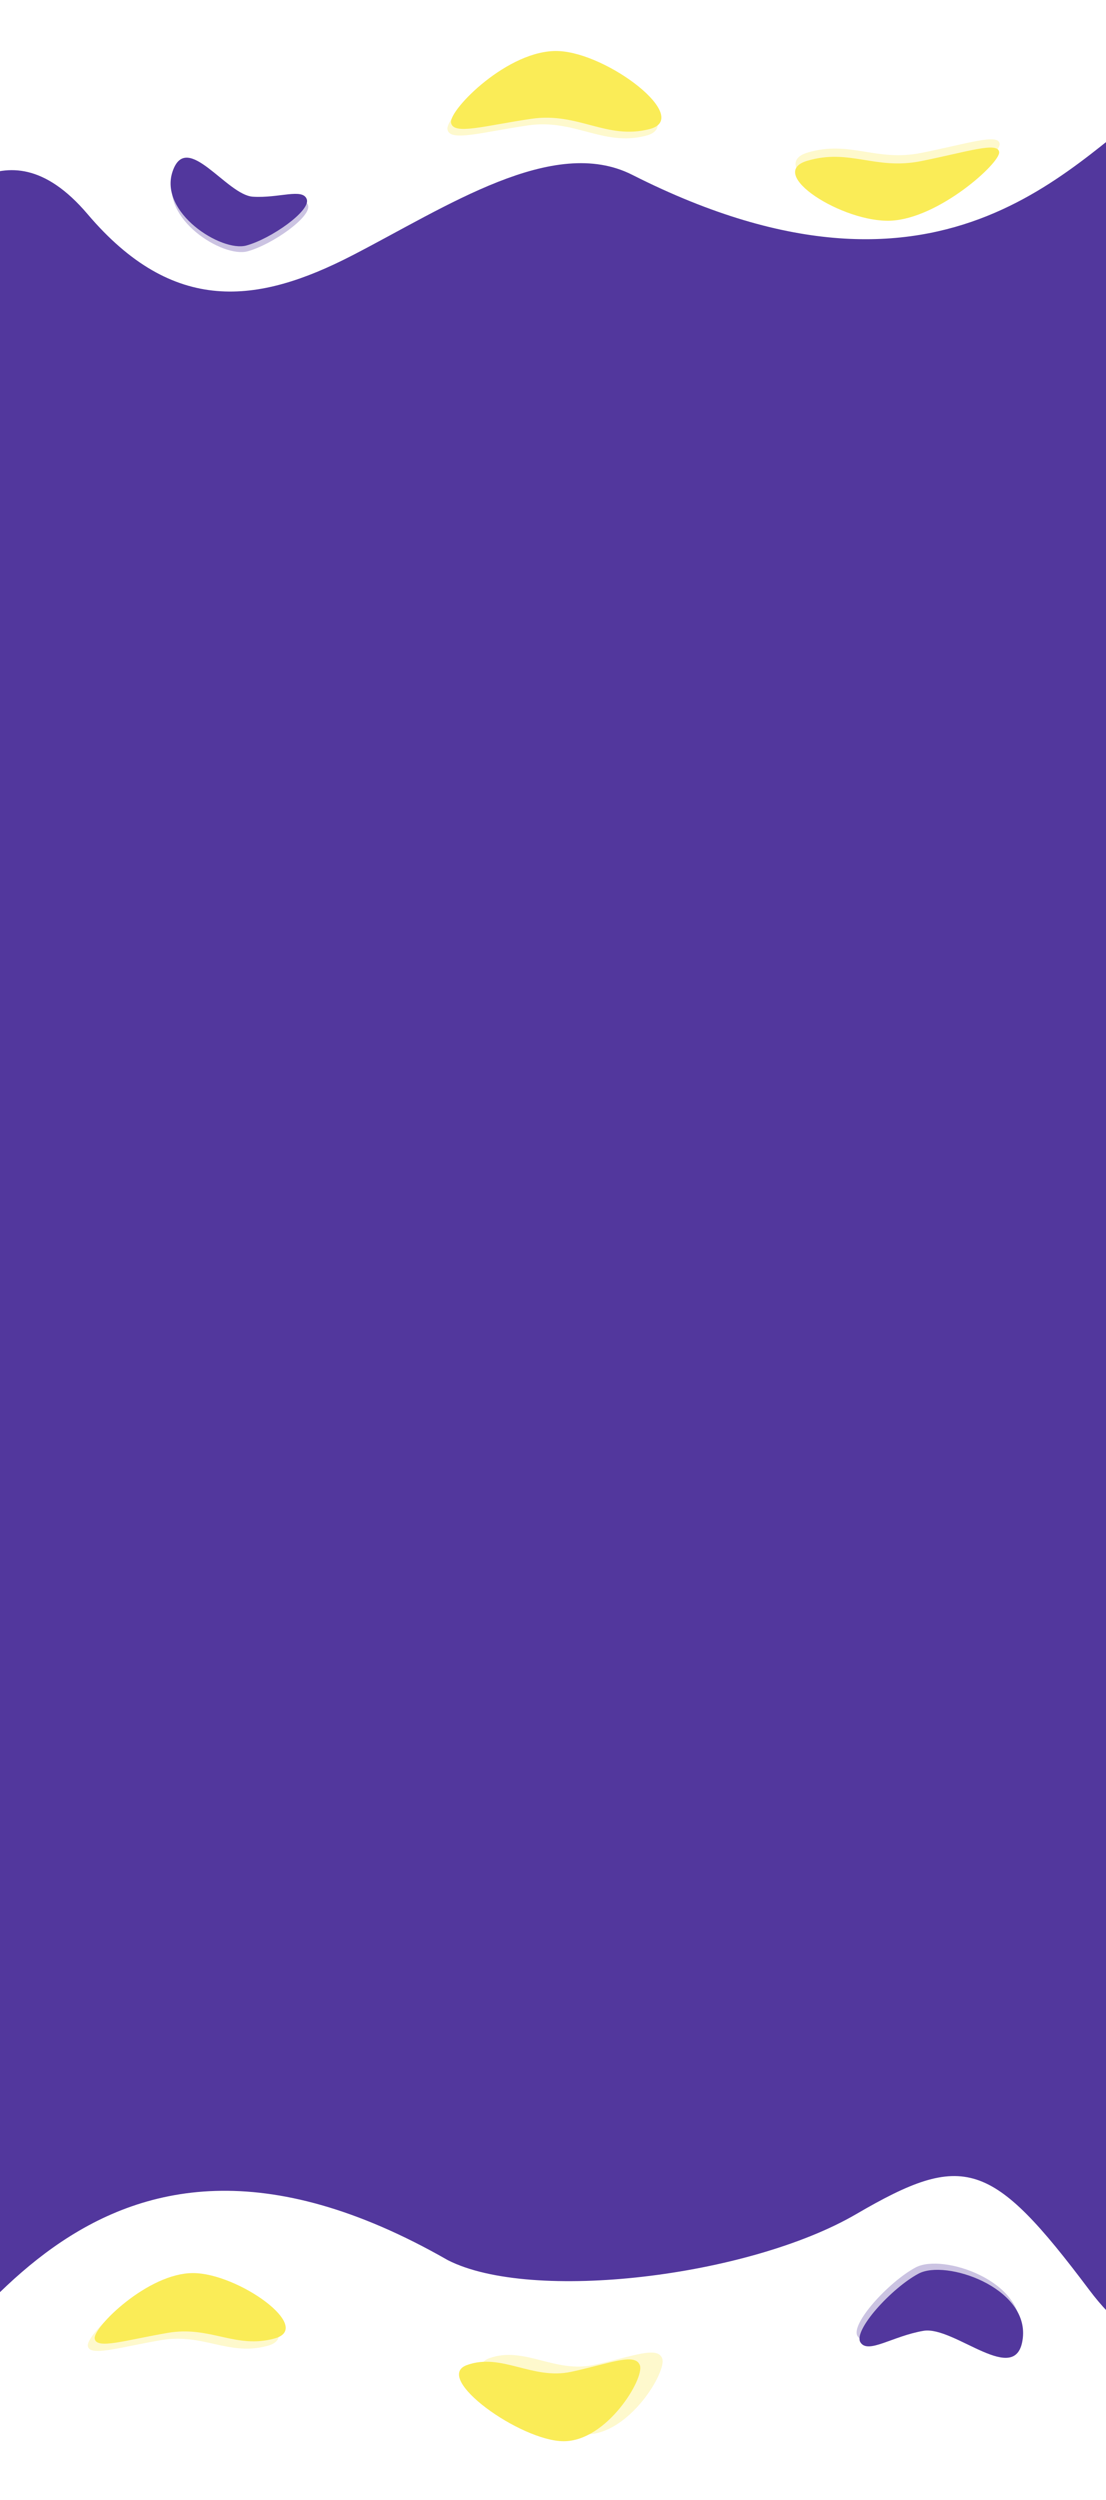 <svg width="320" height="723" viewBox="0 0 320 723" fill="none" xmlns="http://www.w3.org/2000/svg">
<path d="M182.927 50.555C275.677 97.485 312.923 42.544 336.136 29.001L337.731 355.696L-14.986 357.042C-32.001 285.168 -16.585 99.797 -16.585 99.797L-38.312 64.387C-38.312 64.387 -32.217 60.945 -25.289 61.957C-17.139 63.148 0.512 32.69 25.351 61.933C50.191 91.177 74.602 87.943 101.912 73.867C129.221 59.79 160.063 38.985 182.927 50.555Z" fill="#52379D"/>
<path d="M129.548 653.577C23.804 593.06 -12.709 687.181 -39.173 704.642L-41 283.385L361.13 281.663C380.531 374.342 362.96 613.368 362.96 613.368L387.731 659.028C387.731 659.028 380.783 663.466 372.884 662.161C363.592 660.625 343.47 699.898 315.149 662.189C286.829 624.481 278.874 622.114 247.739 640.263C216.603 658.413 153.802 665.961 129.548 653.577Z" fill="#52379D"/>
<path d="M153.8 34.346C140.247 36.325 131.065 39.2 130.493 35.459C129.922 31.718 147.071 14.29 161.437 14.757C175.802 15.223 200.399 34.099 187.956 37.323C175.513 40.547 167.352 32.367 153.8 34.346Z" fill="#FAEC57"/>
<path opacity="0.299" d="M152.765 36.268C139.212 38.247 130.03 41.122 129.458 37.381C128.887 33.64 146.036 16.213 160.402 16.679C174.767 17.145 199.364 36.021 186.921 39.245C174.478 42.47 166.317 34.29 152.765 36.268Z" fill="#FAEC57"/>
<path d="M71.274 70.998C64.067 72.967 45.871 61.484 49.944 49.552C54.016 37.619 65.558 56.417 73.175 56.883C80.793 57.348 87.582 54.32 88.762 57.623C89.943 60.926 78.481 69.029 71.274 70.998Z" fill="#52379D"/>
<path opacity="0.299" d="M71.627 72.68C64.421 74.649 46.224 63.166 50.297 51.234C54.369 39.301 65.911 58.099 73.529 58.565C81.146 59.03 87.934 56.002 89.115 59.305C90.296 62.608 78.834 70.712 71.627 72.68Z" fill="#52379D"/>
<path d="M266.448 46.6C279.706 43.953 288.791 40.853 289.093 43.997C289.394 47.141 271.616 63.193 257.735 63.817C243.855 64.441 221.306 50.122 233.572 46.494C245.839 42.865 253.191 49.248 266.448 46.6Z" fill="#FAEC57"/>
<path opacity="0.299" d="M266.59 44.213C279.847 41.566 288.933 38.466 289.234 41.61C289.536 44.753 271.757 60.805 257.876 61.429C243.996 62.053 221.447 47.735 233.714 44.106C245.98 40.478 253.332 46.861 266.59 44.213Z" fill="#FAEC57"/>
<path d="M165.265 685.875C176.529 683.448 183.814 680.25 185.152 684.02C186.491 687.79 175.608 705.971 163.089 705.948C150.571 705.925 125.055 687.583 135.079 683.929C145.103 680.276 154.001 688.303 165.265 685.875Z" fill="#FAEC57"/>
<path opacity="0.299" d="M171.728 683.9C182.992 681.473 190.278 678.275 191.616 682.044C192.954 685.814 182.071 703.995 169.553 703.973C157.034 703.95 131.518 685.608 141.542 681.954C151.566 678.301 160.464 686.327 171.728 683.9Z" fill="#FAEC57"/>
<path d="M265.779 657.477C273.613 653.302 297.597 661.451 295.934 676.103C294.27 690.755 276.117 672.504 267.185 674.025C258.253 675.545 251.173 680.811 248.963 677.377C246.754 673.942 257.945 661.652 265.779 657.477Z" fill="#52379D"/>
<path opacity="0.299" d="M264.942 655.683C272.777 651.507 296.761 659.657 295.097 674.309C293.434 688.961 275.28 670.71 266.348 672.231C257.417 673.751 250.337 679.017 248.127 675.583C245.917 672.148 257.108 659.858 264.942 655.683Z" fill="#52379D"/>
<path d="M48.565 674.609C36.232 676.725 27.851 679.496 27.393 676.253C26.934 673.01 42.778 657.33 55.81 657.321C68.842 657.312 90.866 673.047 79.52 676.216C68.174 679.384 60.898 672.493 48.565 674.609Z" fill="#FAEC57"/>
<path opacity="0.299" d="M46.575 676.721C34.242 678.837 25.861 681.607 25.402 678.365C24.944 675.122 40.788 659.442 53.82 659.433C66.852 659.424 88.876 675.159 77.53 678.328C66.184 681.496 58.908 674.605 46.575 676.721Z" fill="#FAEC57"/>
</svg>
